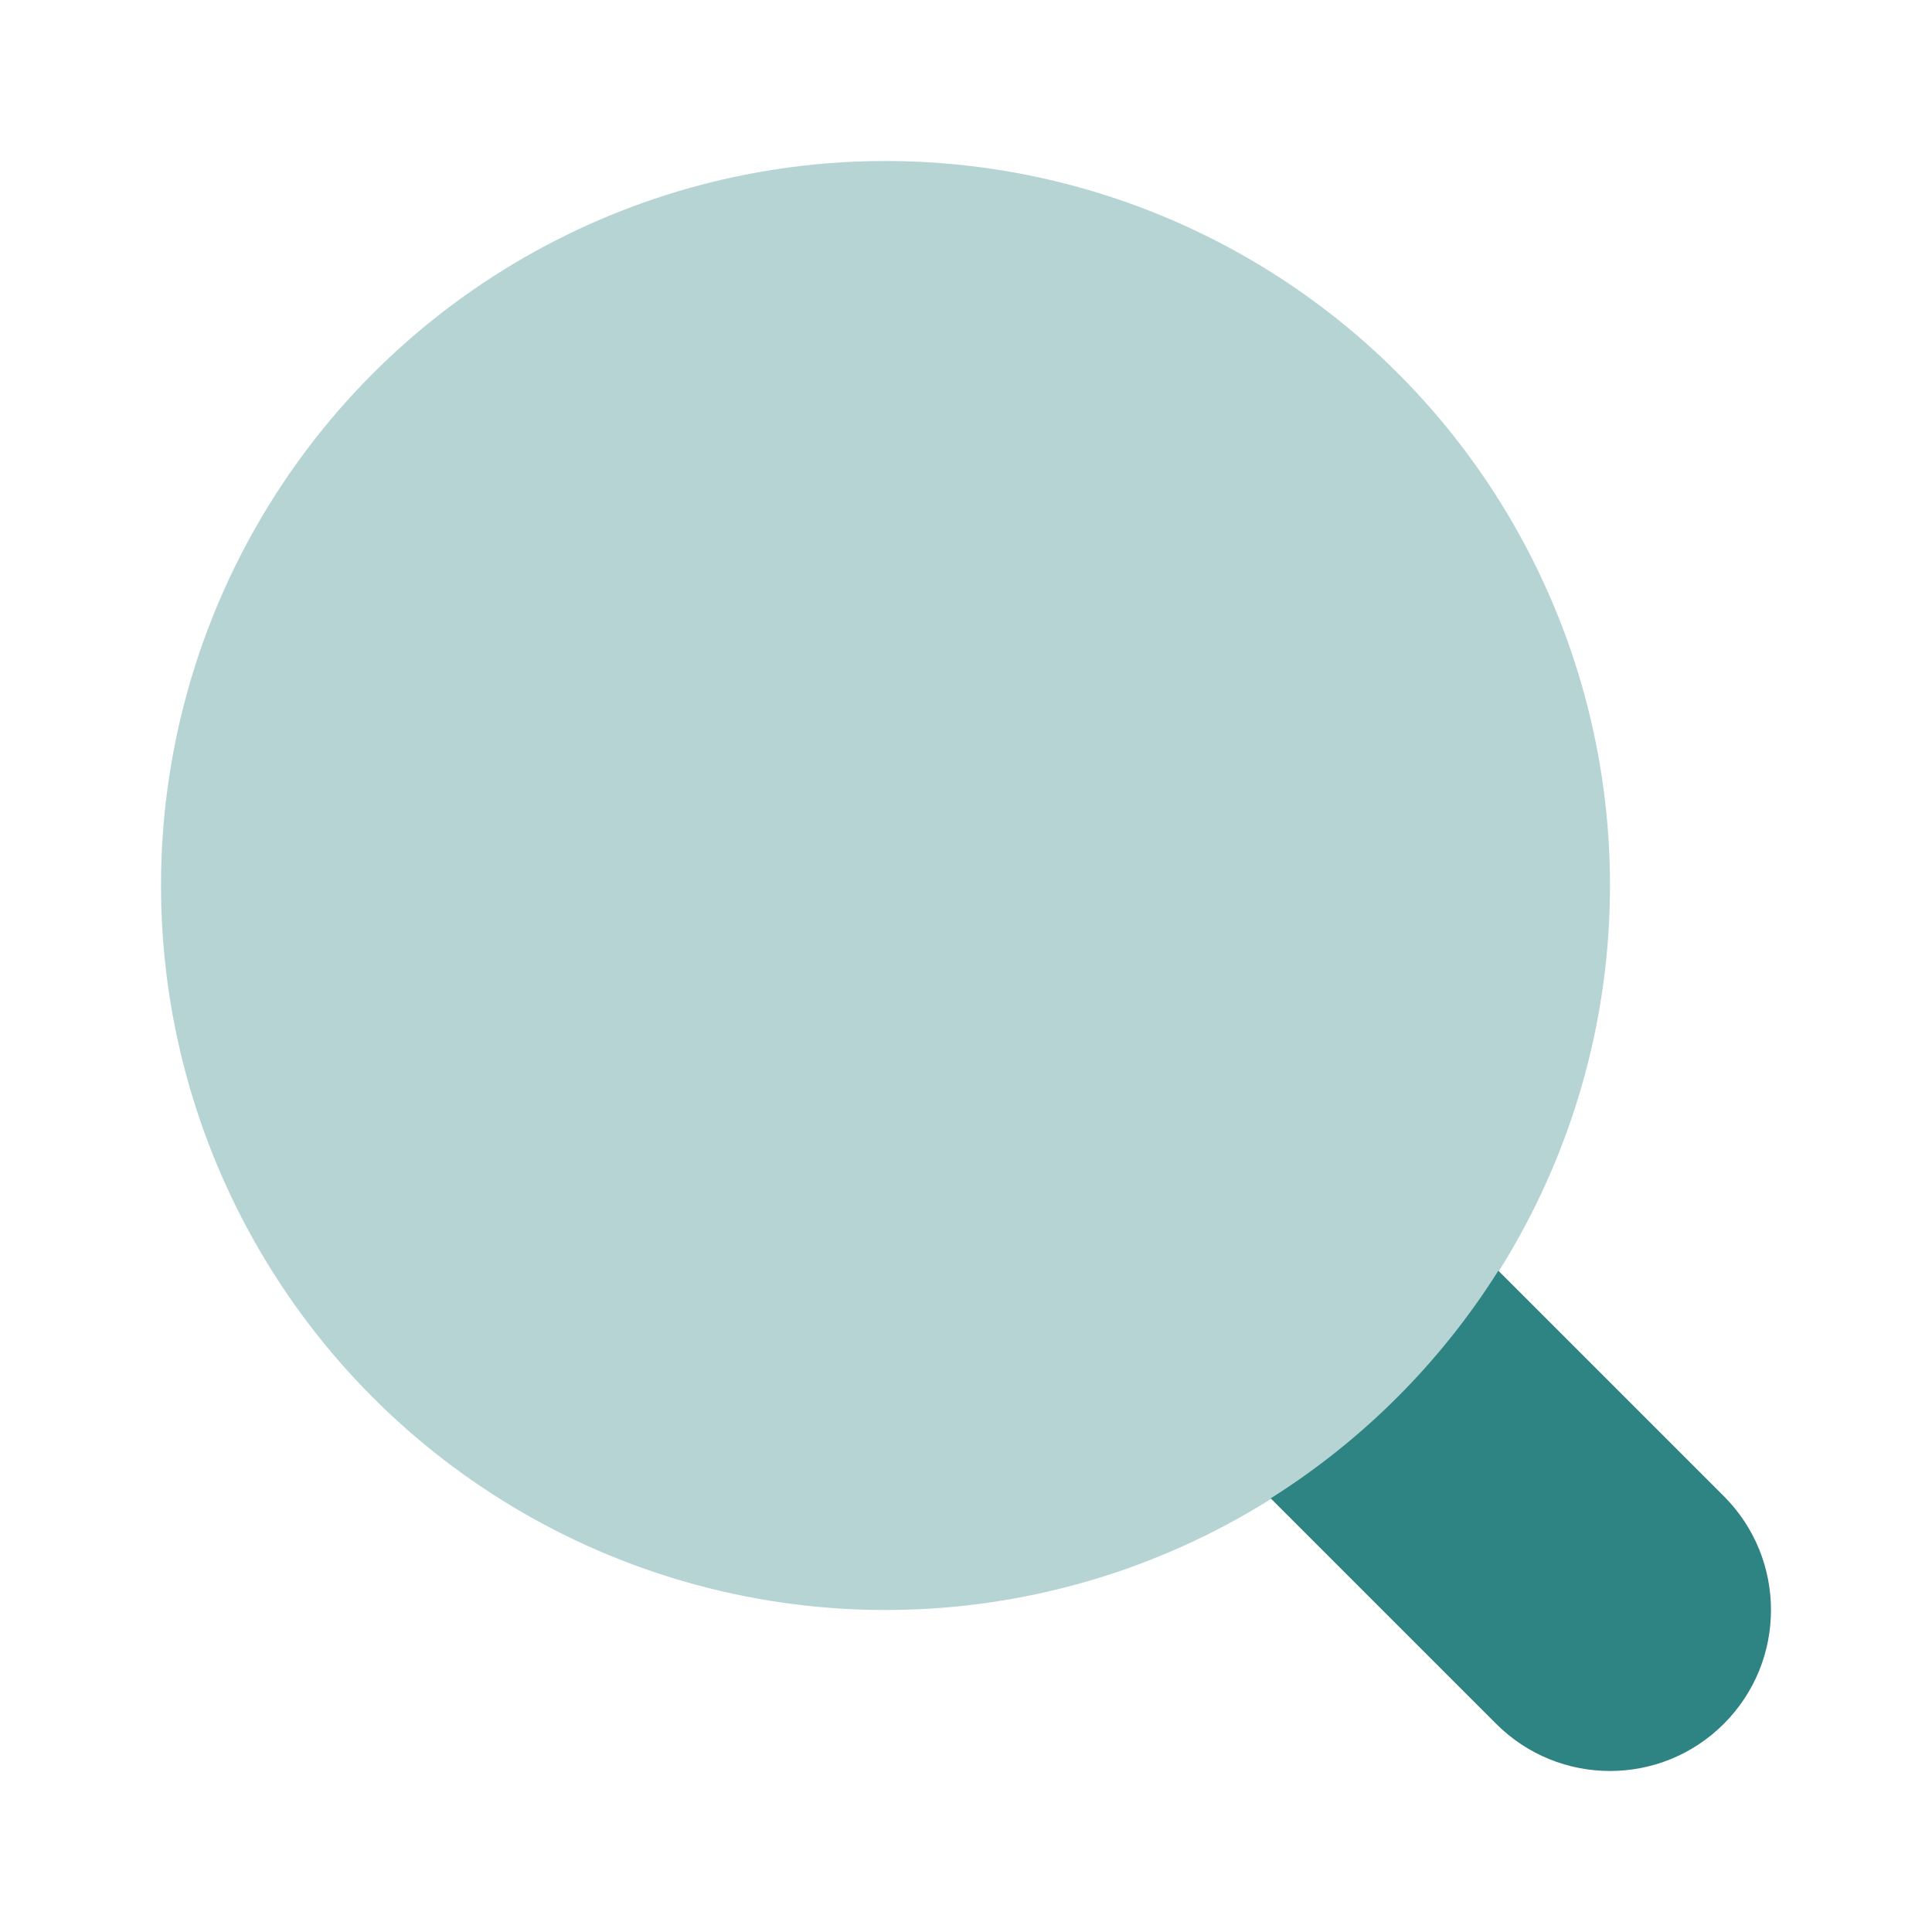 <svg xmlns="http://www.w3.org/2000/svg" viewBox="0 0 24 24">
  <path d="M21.414,18.586c-0.287-0.287-1.942-1.942-2.801-2.801c-0.719,1.142-1.686,2.109-2.828,2.828c0.859,0.859,2.514,2.514,2.801,2.801c0.781,0.781,2.047,0.781,2.828,0C22.195,20.633,22.195,19.367,21.414,18.586z" fill="#2E8383" />
  <circle cx="11" cy="11" r="9" opacity=".35" fill="#2E8383" />
</svg>